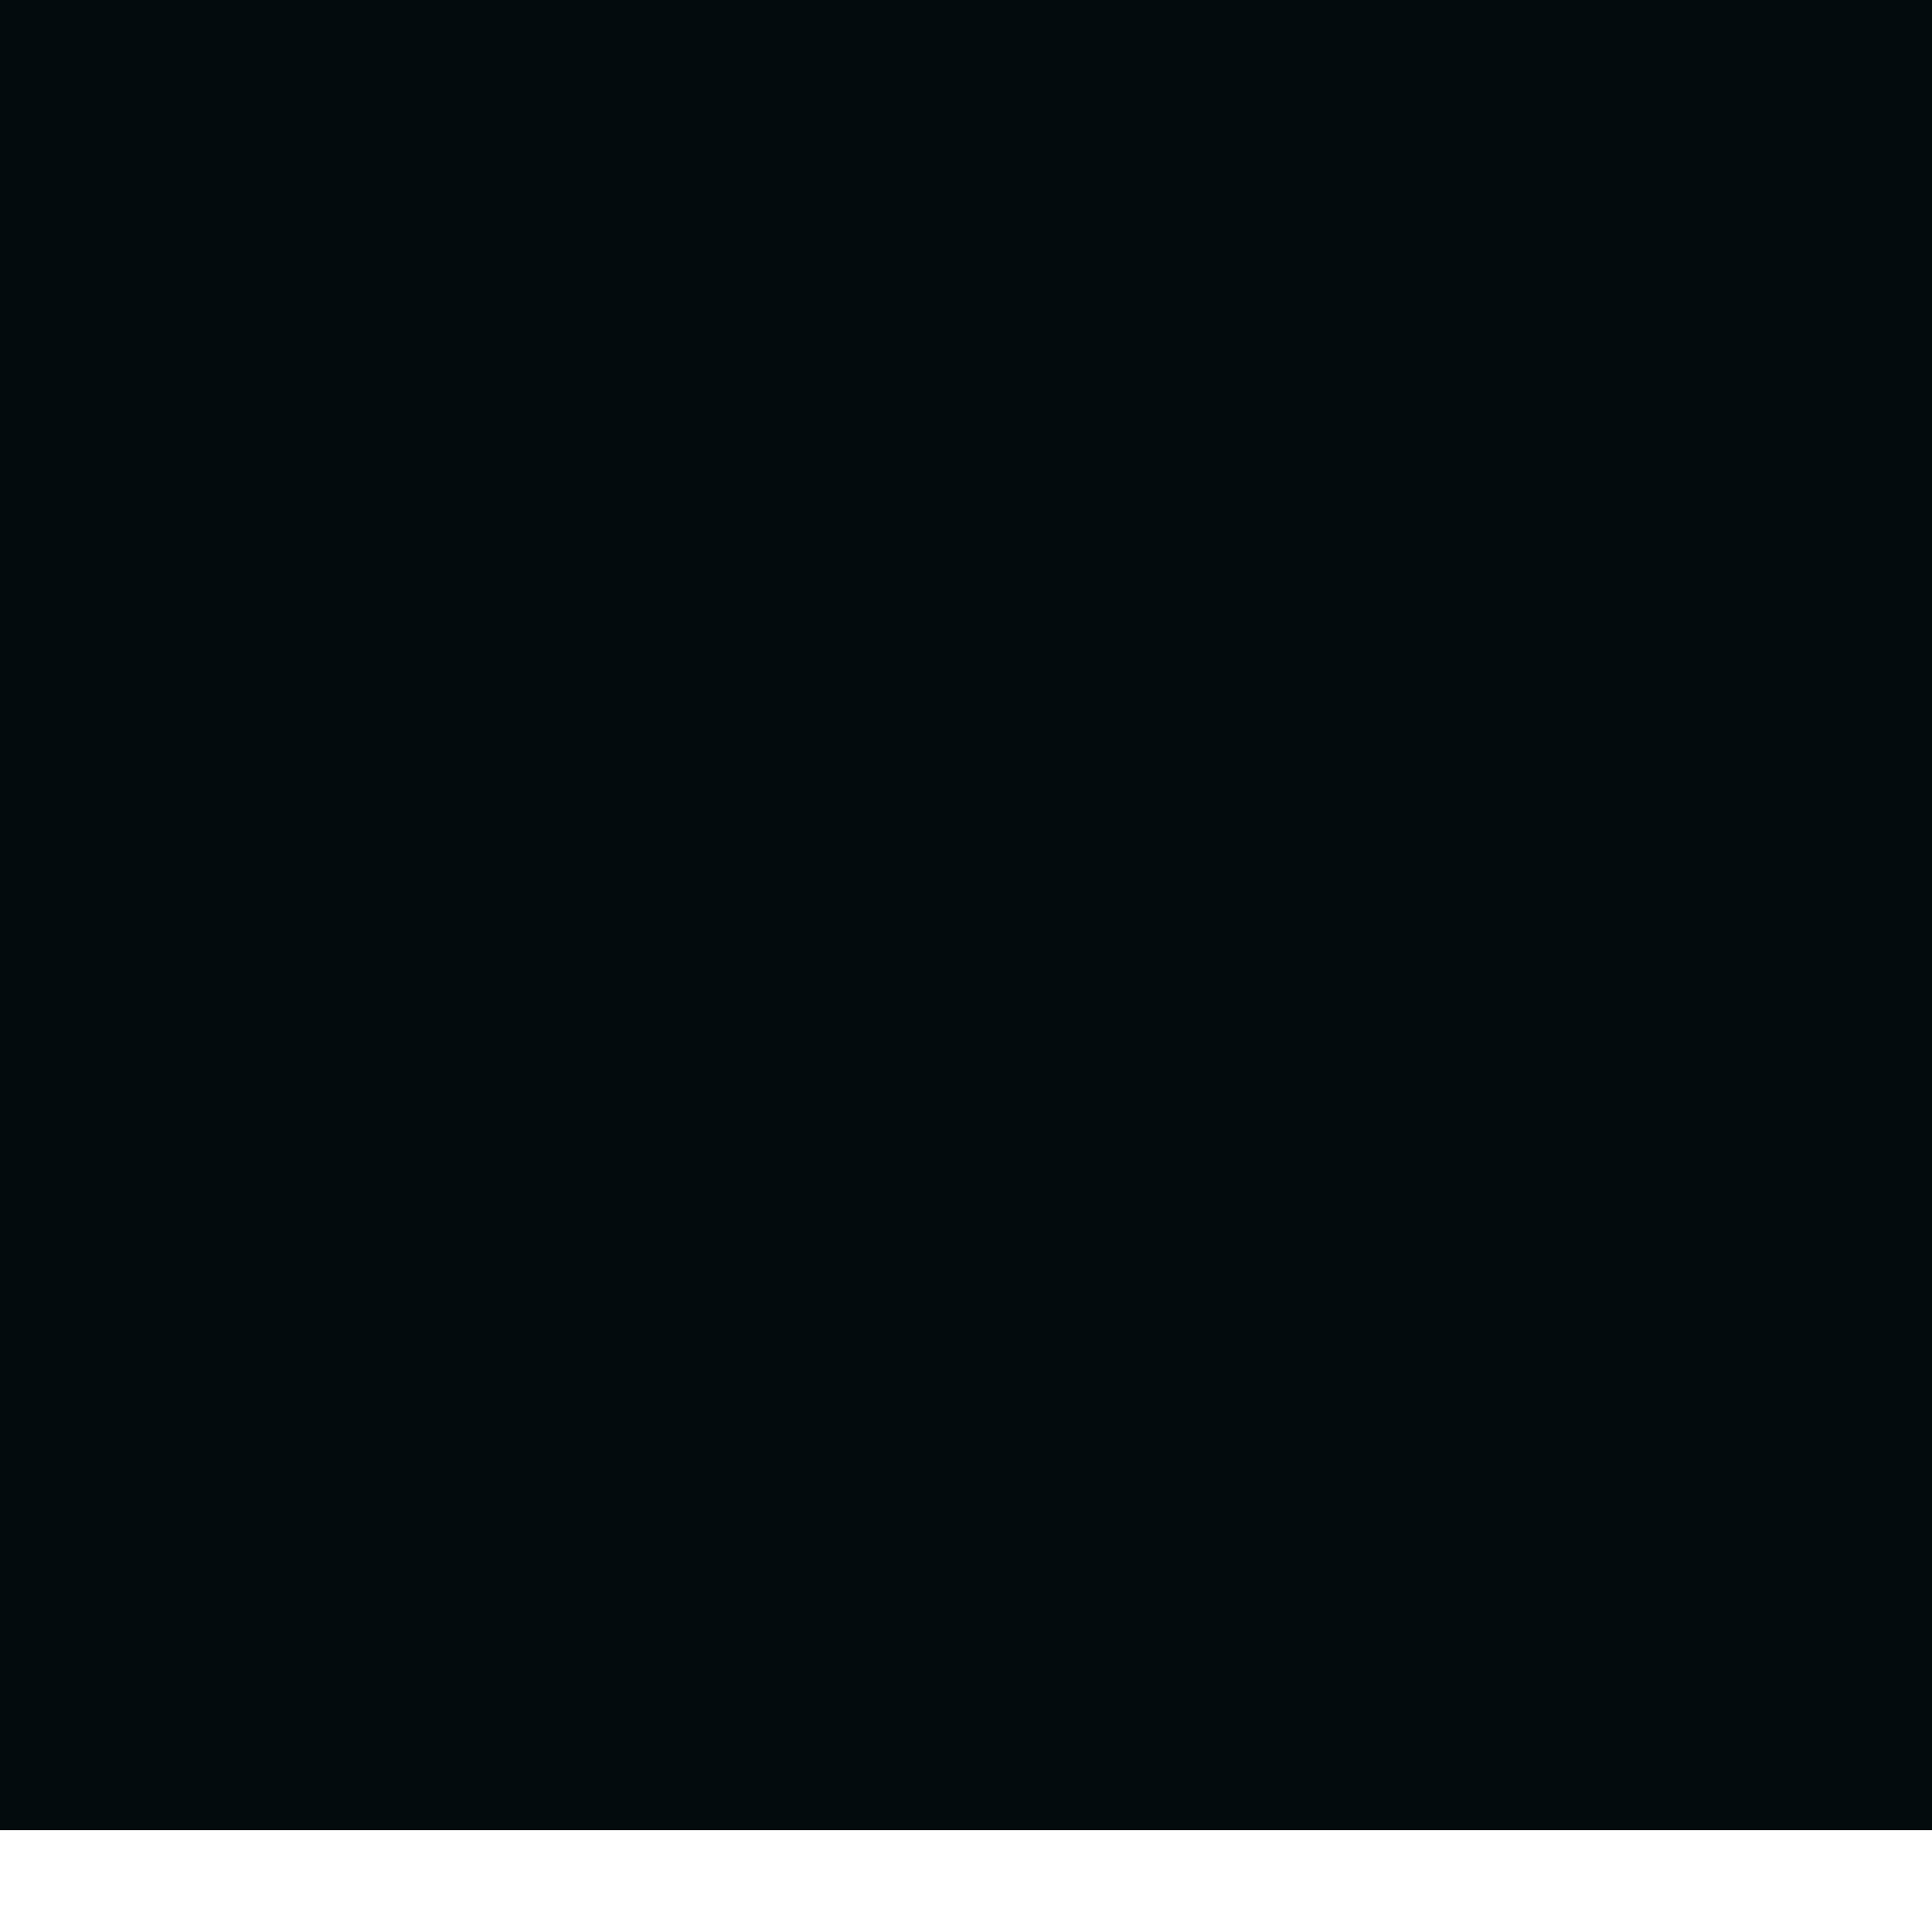 <svg width="512" height="512" viewBox="0 0 512 512" fill="none" xmlns="http://www.w3.org/2000/svg">
<g clip-path="url(#clip0_148_27)">
<path fill-rule="evenodd" clip-rule="evenodd" d="M306.075 -330.215C280.622 -335.13 261.179 -339.809 256.908 -340.869L256.878 -341.192L256.849 -341.281C261.327 -342.222 283.303 -346.402 307.136 -344.224C350.147 -340.28 345.168 -398.199 310.907 -388.134C323.368 -420.773 275.172 -433.869 266.894 -391.107C261.945 -365.502 257.202 -346.019 256.201 -341.928C256.112 -341.957 256.024 -341.958 255.936 -341.958L255.818 -341.928C254.904 -346.372 250.692 -368.327 252.872 -392.166C256.819 -435.135 198.843 -430.161 208.918 -395.933C176.218 -408.382 163.139 -360.263 205.943 -351.993C231.543 -347.02 251.045 -342.311 255.17 -341.31C255.14 -341.222 255.111 -341.104 255.14 -341.016V-340.898C250.603 -339.956 228.656 -335.777 204.853 -337.955C161.872 -341.899 166.821 -283.979 201.082 -294.045C188.621 -261.406 236.816 -248.339 245.094 -291.102C249.484 -313.616 253.667 -331.421 255.287 -338.161C255.965 -324.888 254.61 -311.585 251.87 -298.636C248.954 -284.715 244.564 -271.118 239.969 -257.58C235.167 -244.13 230.748 -230.033 228.921 -215.495C226.948 -200.956 227.272 -185.976 230.129 -171.437V-171.408L230.159 -171.26C230.689 -168.994 232.957 -167.582 235.226 -168.111C237.523 -168.67 238.937 -170.937 238.407 -173.203C235.226 -186.741 234.342 -200.779 235.697 -214.7C236.345 -221.675 237.523 -228.621 239.144 -235.478C240.734 -242.365 242.826 -249.104 244.888 -256.02C248.983 -269.794 252.872 -283.714 255.258 -297.988C257.202 -309.407 258.086 -321.032 257.556 -332.599C258.97 -323.181 260.678 -307.082 259.117 -290.013C255.17 -247.074 313.175 -252.018 303.1 -286.246C335.77 -273.796 348.88 -321.945 306.075 -330.215Z" fill="#030B0D"/>
<path d="M512 587H0V1099H512V587Z" fill="#030B0D"/>
<path fill-rule="evenodd" clip-rule="evenodd" d="M360.62 848.484C307.697 838.288 267.269 828.58 258.387 826.382L258.326 825.711L258.265 825.528C267.575 823.574 313.271 814.904 362.825 819.422C452.256 827.603 441.904 707.449 370.666 728.33C396.576 660.621 296.365 633.452 279.152 722.163C268.862 775.28 259 815.698 256.917 824.185C256.733 824.123 256.55 824.123 256.366 824.123L256.121 824.185C254.222 814.965 245.463 769.419 249.995 719.965C258.204 630.827 137.656 641.145 158.605 712.15C90.613 686.325 63.416 786.148 152.418 803.304C205.648 813.622 246.198 823.391 254.773 825.466C254.712 825.65 254.651 825.894 254.712 826.077V826.321C245.279 828.275 199.645 836.945 150.152 832.427C60.782 824.245 71.073 944.399 142.311 923.519C116.401 991.228 216.612 1018.34 233.824 929.624C242.951 882.918 251.649 845.981 255.018 831.999C256.427 859.535 253.609 887.131 247.913 913.995C241.849 942.873 232.722 971.08 223.166 999.165C213.182 1027.07 203.994 1056.31 200.196 1086.47C196.092 1116.63 196.766 1147.71 202.707 1177.87V1177.93L202.769 1178.24C203.871 1182.94 208.588 1185.87 213.304 1184.77C218.082 1183.61 221.022 1178.91 219.92 1174.21C213.304 1146.12 211.467 1117 214.284 1088.12C215.632 1073.65 218.082 1059.24 221.451 1045.02C224.759 1030.73 229.108 1016.75 233.396 1002.4C241.91 973.827 249.995 944.949 254.957 915.338C259 891.649 260.837 867.533 259.735 843.539C262.675 863.076 266.228 896.472 262.981 931.883C254.773 1020.96 375.382 1010.7 354.433 939.698C422.364 965.524 449.622 865.64 360.62 848.484Z" fill="#030B0D"/>
<path d="M512 -27H0V485H512V-27Z" fill="#030B0D"/>
</g>
<defs>
<clipPath id="clip0_148_27">
<rect width="512" height="512" fill="white"/>
</clipPath>
</defs>
</svg>
